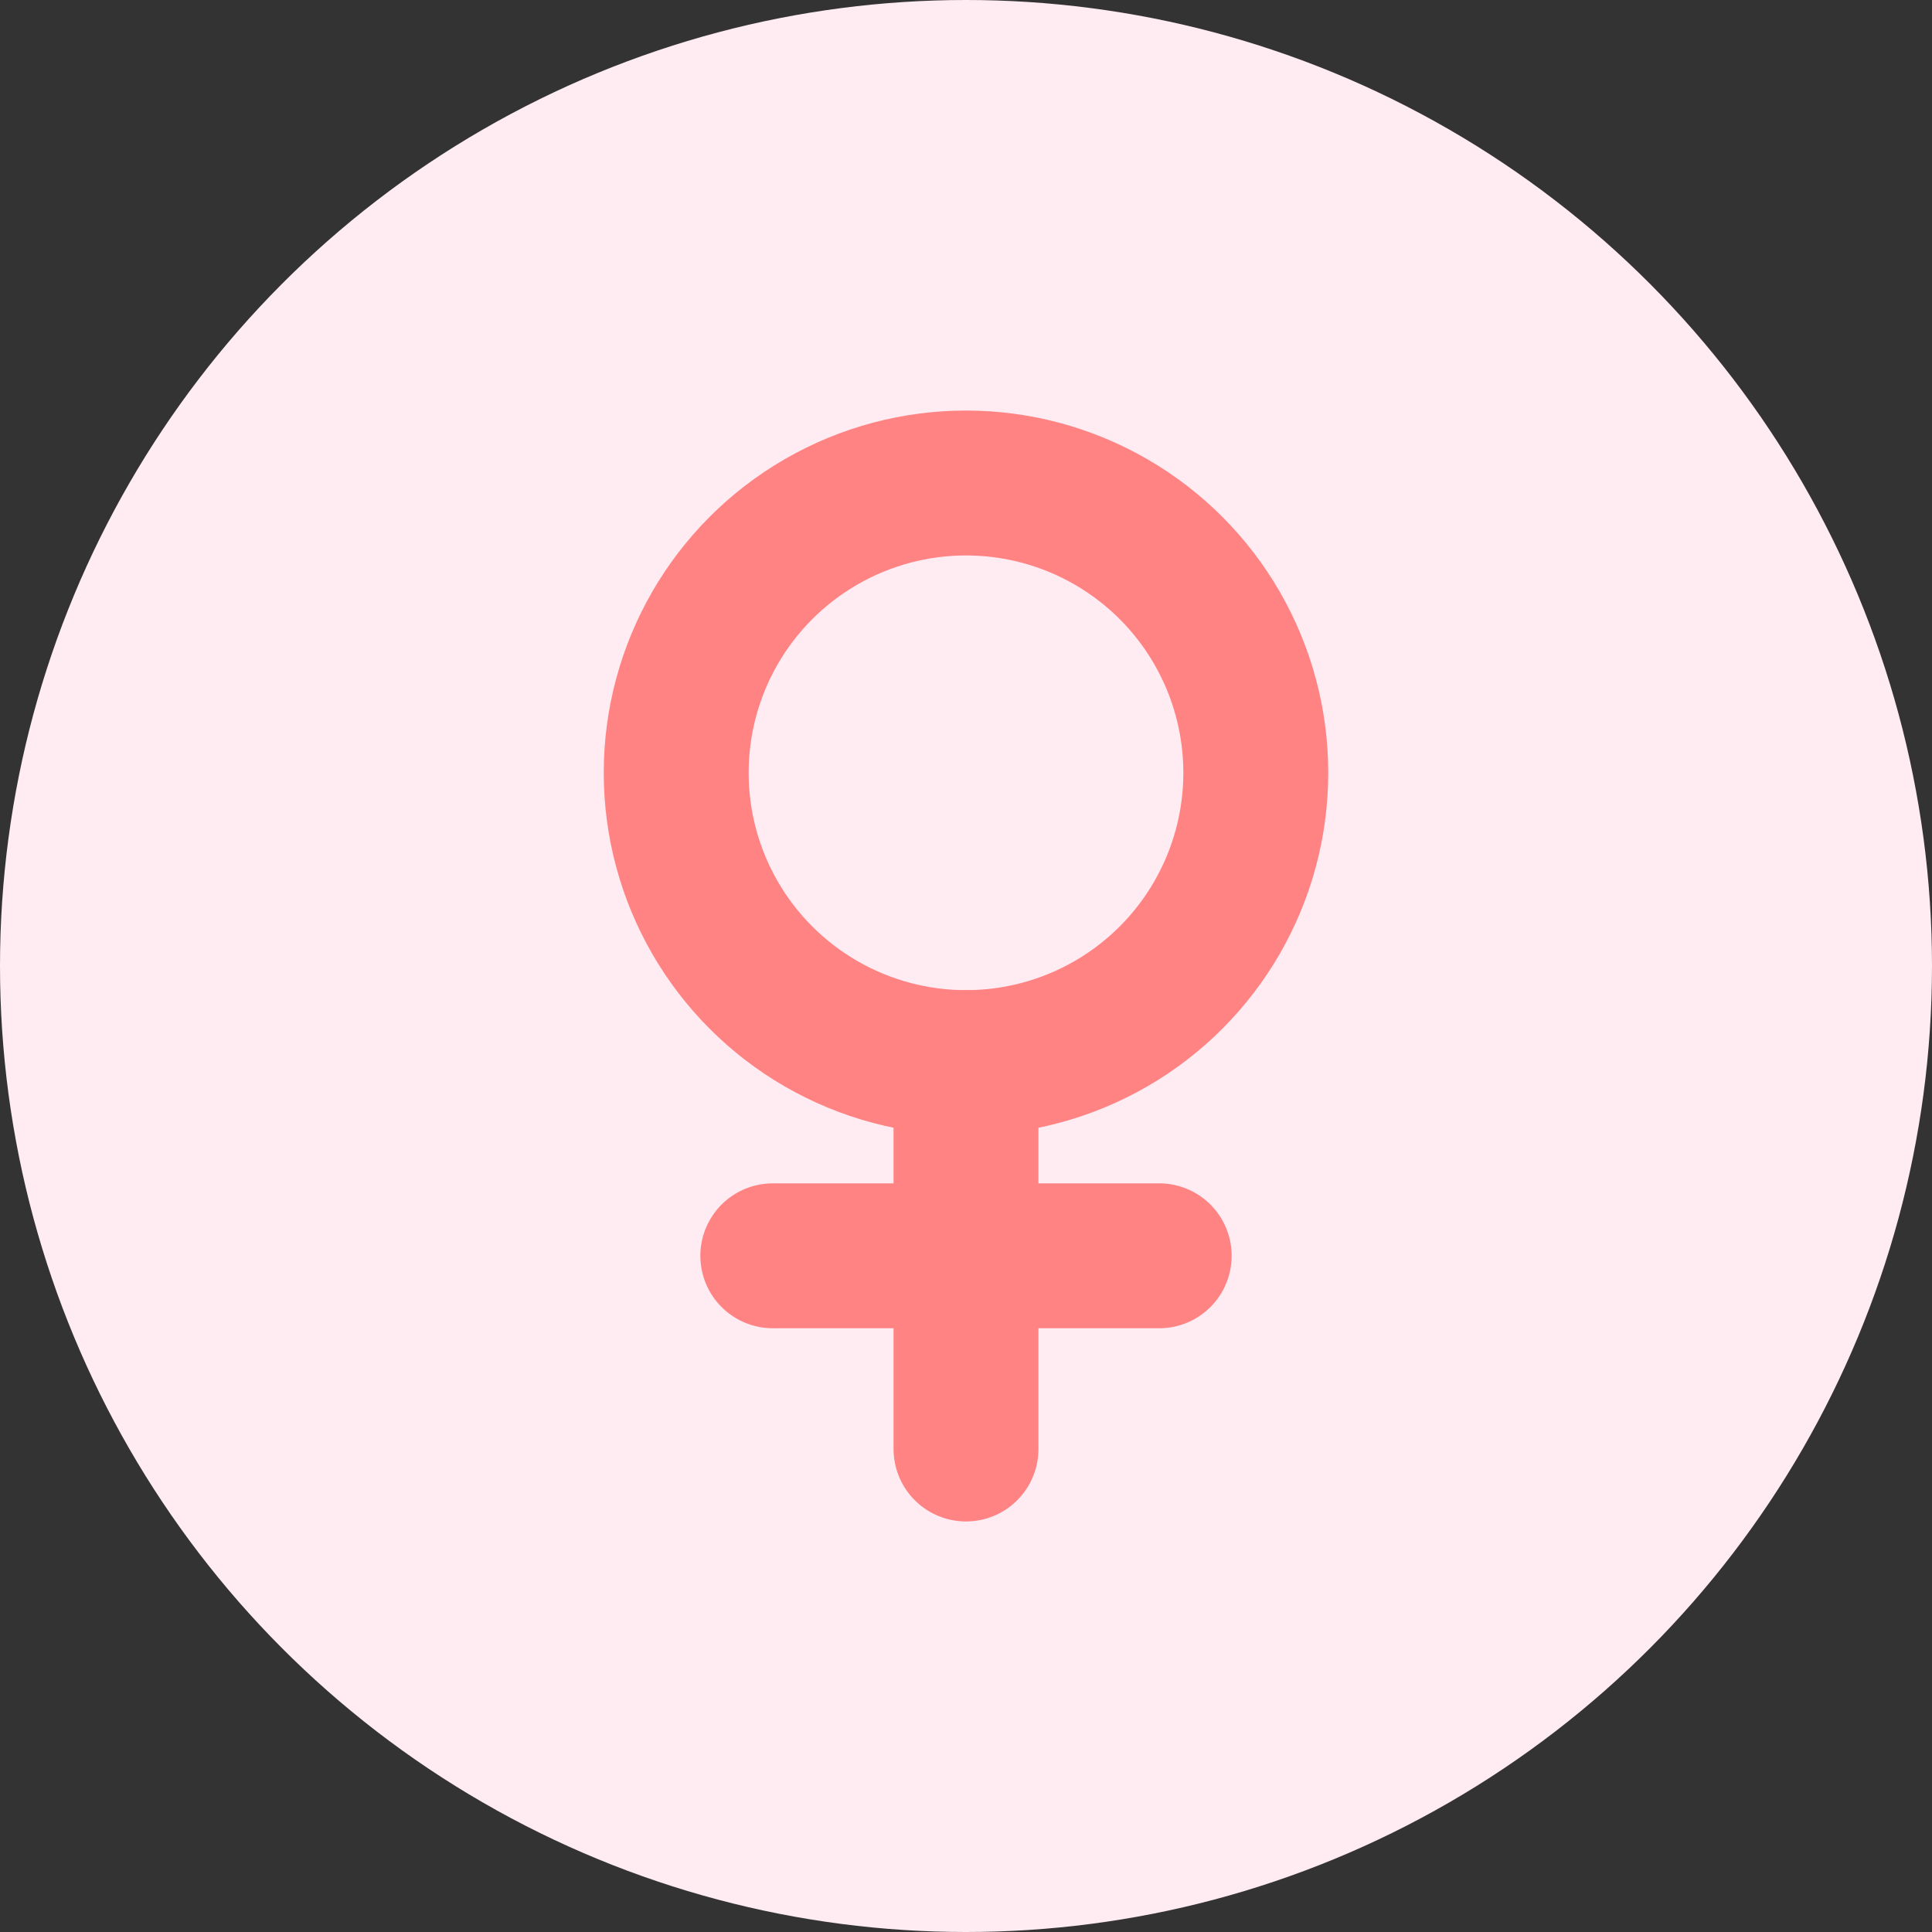 <svg width="24" height="24" viewBox="0 0 24 24" fill="none" xmlns="http://www.w3.org/2000/svg">
<rect x="0" y="0" width="24" height="24" fill="#333333" stroke="none"/>
<circle cx="12" cy="12" r="12" fill="#FFEBF2"/>
<circle cx="12" cy="9.6" r="3.6" stroke="#FF8383" stroke-width="1.8"/>
<path d="M9.6 15.6H14.4" stroke="#FF8383" stroke-width="1.8" stroke-linecap="round"/>
<path d="M12 13.2V18" stroke="#FF8383" stroke-width="1.8" stroke-linecap="round"/>
</svg>
